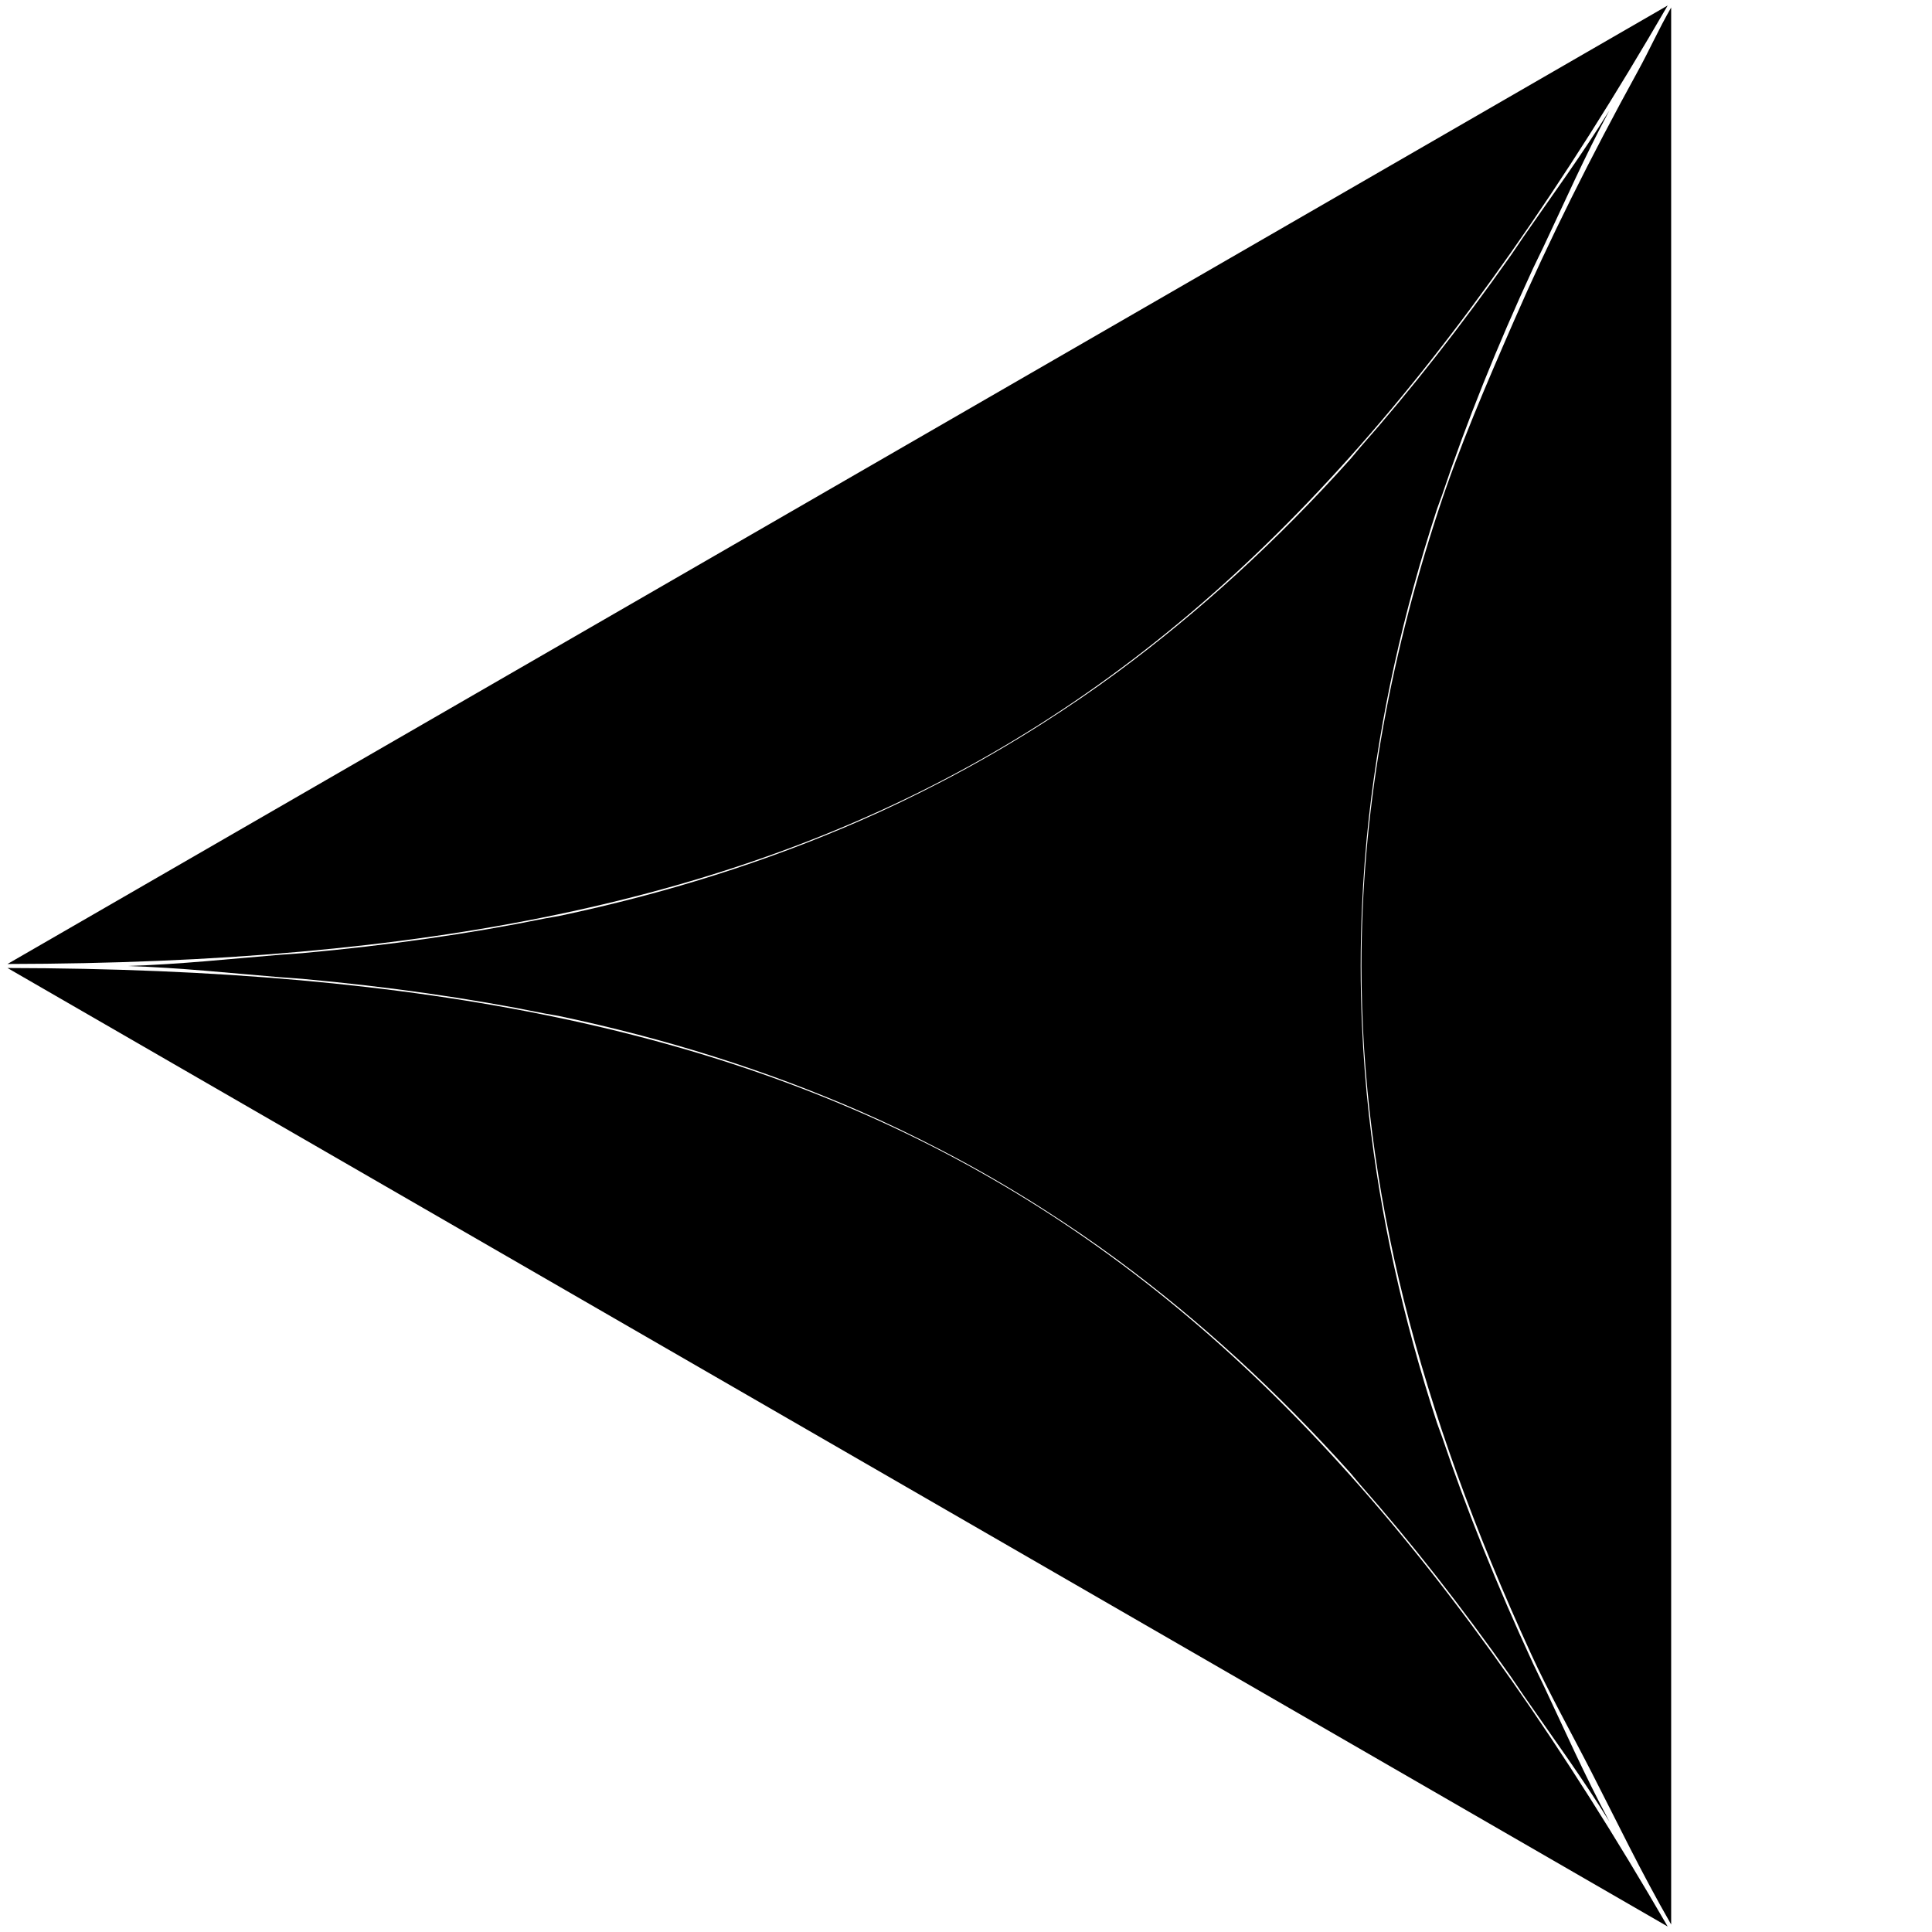 <?xml version="1.0" encoding="UTF-8" standalone="no"?>
<!-- Created with Inkscape (http://www.inkscape.org/) -->

<svg
   width="1000"
   height="1000"
   viewBox="0 0 264.583 264.583"
   version="1.1"
   id="svg1"
   inkscape:version="1.4.2 (ebf0e94, 2025-05-08)"
   sodipodi:docname="Glyph-A046.svg"
   xmlns:inkscape="http://www.inkscape.org/namespaces/inkscape"
   xmlns:sodipodi="http://sodipodi.sourceforge.net/DTD/sodipodi-0.dtd"
   xmlns="http://www.w3.org/2000/svg"
   xmlns:svg="http://www.w3.org/2000/svg">
  <sodipodi:namedview
     id="namedview1"
     pagecolor="#ffffff"
     bordercolor="#666666"
     borderopacity="1.0"
     inkscape:showpageshadow="2"
     inkscape:pageopacity="0.0"
     inkscape:pagecheckerboard="0"
     inkscape:deskcolor="#d1d1d1"
     inkscape:document-units="mm"
     showguides="true"
     inkscape:current-layer="layer1">
    <sodipodi:guide
       position="0,264.583"
       orientation="0.5,0.866"
       id="guide1"
       inkscape:locked="false"
       inkscape:label=""
       inkscape:color="rgb(0,134,229)" />
    <sodipodi:guide
       position="0,0"
       orientation="-0.5,0.866"
       id="guide2"
       inkscape:locked="false"
       inkscape:label=""
       inkscape:color="rgb(0,134,229)" />
    <sodipodi:guide
       position="0,0"
       orientation="-0.866,0.5"
       id="guide3"
       inkscape:locked="false"
       inkscape:label=""
       inkscape:color="rgb(0,134,229)" />
    <sodipodi:guide
       position="0,264.583"
       orientation="0.866,0.5"
       id="guide4"
       inkscape:locked="false"
       inkscape:label=""
       inkscape:color="rgb(0,134,229)" />
    <sodipodi:guide
       position="0,264.583"
       orientation="1,0"
       id="guide5"
       inkscape:locked="false" />
    <sodipodi:guide
       position="229.136,132.292"
       orientation="1,0"
       id="guide6"
       inkscape:locked="false" />
    <sodipodi:guide
       position="229.136,132.292"
       orientation="0,-1"
       id="guide7"
       inkscape:locked="false" />
    <sodipodi:guide
       position="229.136,0"
       orientation="0.5,0.866"
       id="guide8"
       inkscape:locked="false"
       inkscape:label=""
       inkscape:color="rgb(0,134,229)" />
    <sodipodi:guide
       position="229.136,264.583"
       orientation="-0.5,0.866"
       id="guide9"
       inkscape:locked="false"
       inkscape:label=""
       inkscape:color="rgb(0,134,229)" />
    <sodipodi:guide
       position="229.136,0"
       orientation="0.866,0.5"
       id="guide10"
       inkscape:locked="false"
       inkscape:label=""
       inkscape:color="rgb(0,134,229)" />
    <sodipodi:guide
       position="229.136,264.583"
       orientation="-0.866,0.5"
       id="guide11"
       inkscape:locked="false"
       inkscape:label=""
       inkscape:color="rgb(0,134,229)" />
    <sodipodi:guide
       position="114.568,198.437"
       orientation="1,0"
       id="guide12"
       inkscape:locked="false" />
  </sodipodi:namedview>
  <defs
     id="defs1">
    <inkscape:path-effect
       effect="offset"
       id="path-effect4"
       is_visible="true"
       lpeversion="1.3"
       linejoin_type="miter"
       unit="px"
       offset="-1"
       miter_limit="4"
       attempt_force_join="false"
       update_on_knot_move="true" />
  </defs>
  <g
     inkscape:label="Layer 1"
     inkscape:groupmode="layer"
     id="layer1">
    <g
       id="g4"
       inkscape:path-effect="#path-effect4">
      <path
         style="fill:#000000;fill-rule:evenodd;stroke-width:1;stroke-linejoin:round;stroke-miterlimit:100;paint-order:markers stroke fill"
         d="m 228.861,1.027 c -1.748,3.039 -2.948,5.792 -4.588,8.771 -6.455,11.748 -12.136,23.117 -16.91,34.08 -3.813,8.732 -7.546,17.421 -10.293,25.785 -0.009,0.029 -0.022,0.057 -0.031,0.086 -7.061,21.528 -10.59,42.037 -10.59,62.543 0,30.29 7.816,60.631 23.227,94.207 2.39,5.22 5.507,10.794 8.27,16.184 3.547,6.906 6.757,13.641 10.916,20.873 z M 204.41,49.832 c -1.126,2.727 -2.263,5.491 -3.283,8.18 1.021,-2.699 2.155,-5.443 3.283,-8.18 z m -9.318,25.51 c -1.18,3.917 -1.991,7.762 -2.934,11.623 0.941,-3.863 1.756,-7.705 2.934,-11.623 z m -4.287,96.912 c 1.015,4.677 2.207,9.407 3.574,14.16 -1.365,-4.756 -2.561,-9.481 -3.574,-14.16 z m 9.424,32.076 c 2.082,5.63 4.319,11.324 6.869,17.125 -2.544,-5.799 -4.793,-11.496 -6.869,-17.125 z"
         id="path1"
         sodipodi:nodetypes="ccc"
         inkscape:original-d="M 229.13583,9.0895678e-6 C 171.85185,99.218757 171.85185,165.3646 229.13583,264.58334 Z" />
      <path
         style="fill:#000000;fill-rule:evenodd;stroke-width:1;stroke-linejoin:round;stroke-miterlimit:100;paint-order:markers stroke fill"
         d="M 228.385,0.752 1.027,132.016 C 57.771,131.917 100.379,123.63 135.912,103.115 171.446,82.6 199.927,49.845 228.385,0.752 Z"
         id="path2"
         sodipodi:nodetypes="ccc"
         inkscape:original-d="M 229.13583,9.0895678e-6 C 171.85185,99.218757 114.56789,132.29168 -5.196149e-5,132.29167 Z" />
      <path
         style="fill:#000000;fill-rule:evenodd;stroke-width:1;stroke-linejoin:round;stroke-miterlimit:100;paint-order:markers stroke fill"
         d="M 1.027,132.566 228.385,263.832 C 199.927,214.739 171.446,181.984 135.912,161.469 100.379,140.953 57.771,132.665 1.027,132.566 Z"
         id="path3"
         sodipodi:nodetypes="ccc"
         inkscape:original-d="M 229.13583,264.58334 C 171.85185,165.3646 114.56789,132.29168 -4.196149e-5,132.29167 Z" />
      <path
         style="fill:#000000;fill-rule:evenodd;stroke-width:1;stroke-linejoin:round;stroke-miterlimit:100;paint-order:markers stroke fill"
         d="m 220.402,15.129 c -3.864,6.216 -7.799,11.577 -11.707,17.221 -0.6,0.868 -1.203,1.798 -1.805,2.652 -6.751,9.576 -13.647,18.382 -20.688,26.35 -0.423,0.48 -0.835,1.03 -1.26,1.504 -10.098,11.256 -20.695,20.912 -31.848,29.148 -3.345,2.472 -6.768,4.799 -10.238,7.016 -4.523,2.888 -9.2,5.588 -13.963,8.061 -3.655,1.897 -7.382,3.698 -11.195,5.359 -12.713,5.542 -26.379,9.892 -41.182,13.01 -0.605,0.127 -1.268,0.205 -1.877,0.328 -10.434,2.118 -21.527,3.69 -33.213,4.75 -1.034,0.093 -2.133,0.149 -3.178,0.234 -6.846,0.563 -13.461,1.291 -20.781,1.529 7.32,0.238 13.935,0.966 20.781,1.529 1.044,0.085 2.144,0.141 3.178,0.234 11.686,1.06 22.779,2.632 33.213,4.75 0.609,0.123 1.272,0.201 1.877,0.328 14.812,3.119 28.483,7.473 41.203,13.02 3.797,1.655 7.509,3.449 11.15,5.338 4.779,2.48 9.471,5.189 14.008,8.088 3.457,2.209 6.867,4.527 10.199,6.988 11.159,8.239 21.762,17.9 31.865,29.162 0.424,0.474 0.837,1.024 1.26,1.504 7.041,7.967 13.936,16.774 20.688,26.35 0.601,0.855 1.205,1.785 1.805,2.652 3.908,5.644 7.844,11.005 11.707,17.221 -3.447,-6.446 -6.118,-12.527 -9.049,-18.727 -0.457,-0.964 -0.966,-1.962 -1.41,-2.92 -4.914,-10.629 -9.091,-20.999 -12.469,-31.074 -0.205,-0.609 -0.477,-1.244 -0.676,-1.852 -4.703,-14.386 -7.769,-28.403 -9.324,-42.191 -0.464,-4.107 -0.765,-8.209 -0.949,-12.297 -0.242,-5.388 -0.242,-10.816 0,-16.203 0.185,-4.089 0.485,-8.192 0.949,-12.299 1.555,-13.788 4.621,-27.805 9.324,-42.191 0.199,-0.607 0.471,-1.243 0.676,-1.852 3.378,-10.076 7.555,-20.445 12.469,-31.074 0.444,-0.958 0.954,-1.956 1.41,-2.92 2.93,-6.199 5.602,-12.281 9.049,-18.727 z"
         id="path4"
         sodipodi:nodetypes="cccc"
         inkscape:original-d="M 229.13583,9.0895678e-6 C 171.85185,99.218757 114.56789,132.29168 -5.196149e-5,132.29168 114.56789,132.29168 171.85185,165.3646 229.13583,264.58334 171.85185,165.3646 171.85185,99.218757 229.13583,9.0895678e-6 Z" />
    </g>
  </g>
</svg>

